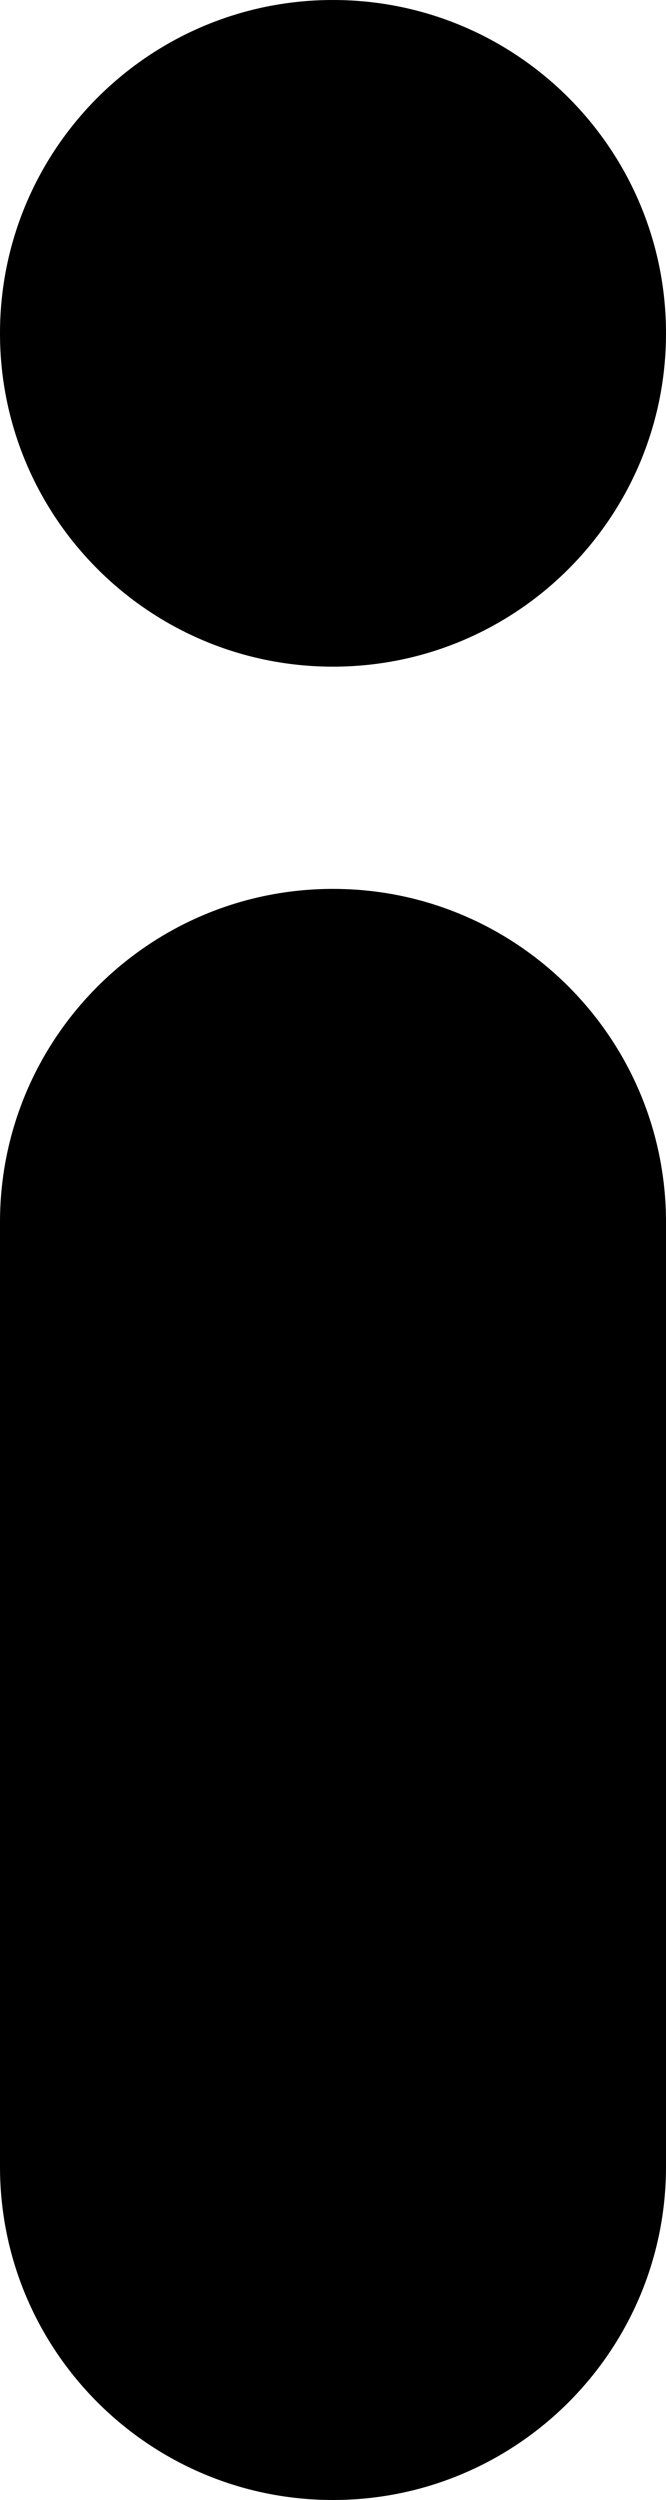 <svg width="12" height="45" viewBox="0 0 12 45" fill="none" xmlns="http://www.w3.org/2000/svg">
<path fill-rule="evenodd" clip-rule="evenodd" d="M6 12C9.314 12 12 9.314 12 6C12 2.686 9.314 0 6 0C2.686 0 0 2.686 0 6C0 9.314 2.686 12 6 12ZM6 16C2.686 16 0 18.686 0 22V39C0 42.314 2.686 45 6 45C9.314 45 12 42.314 12 39V22C12 18.686 9.314 16 6 16Z" fill="black"/>
</svg>
